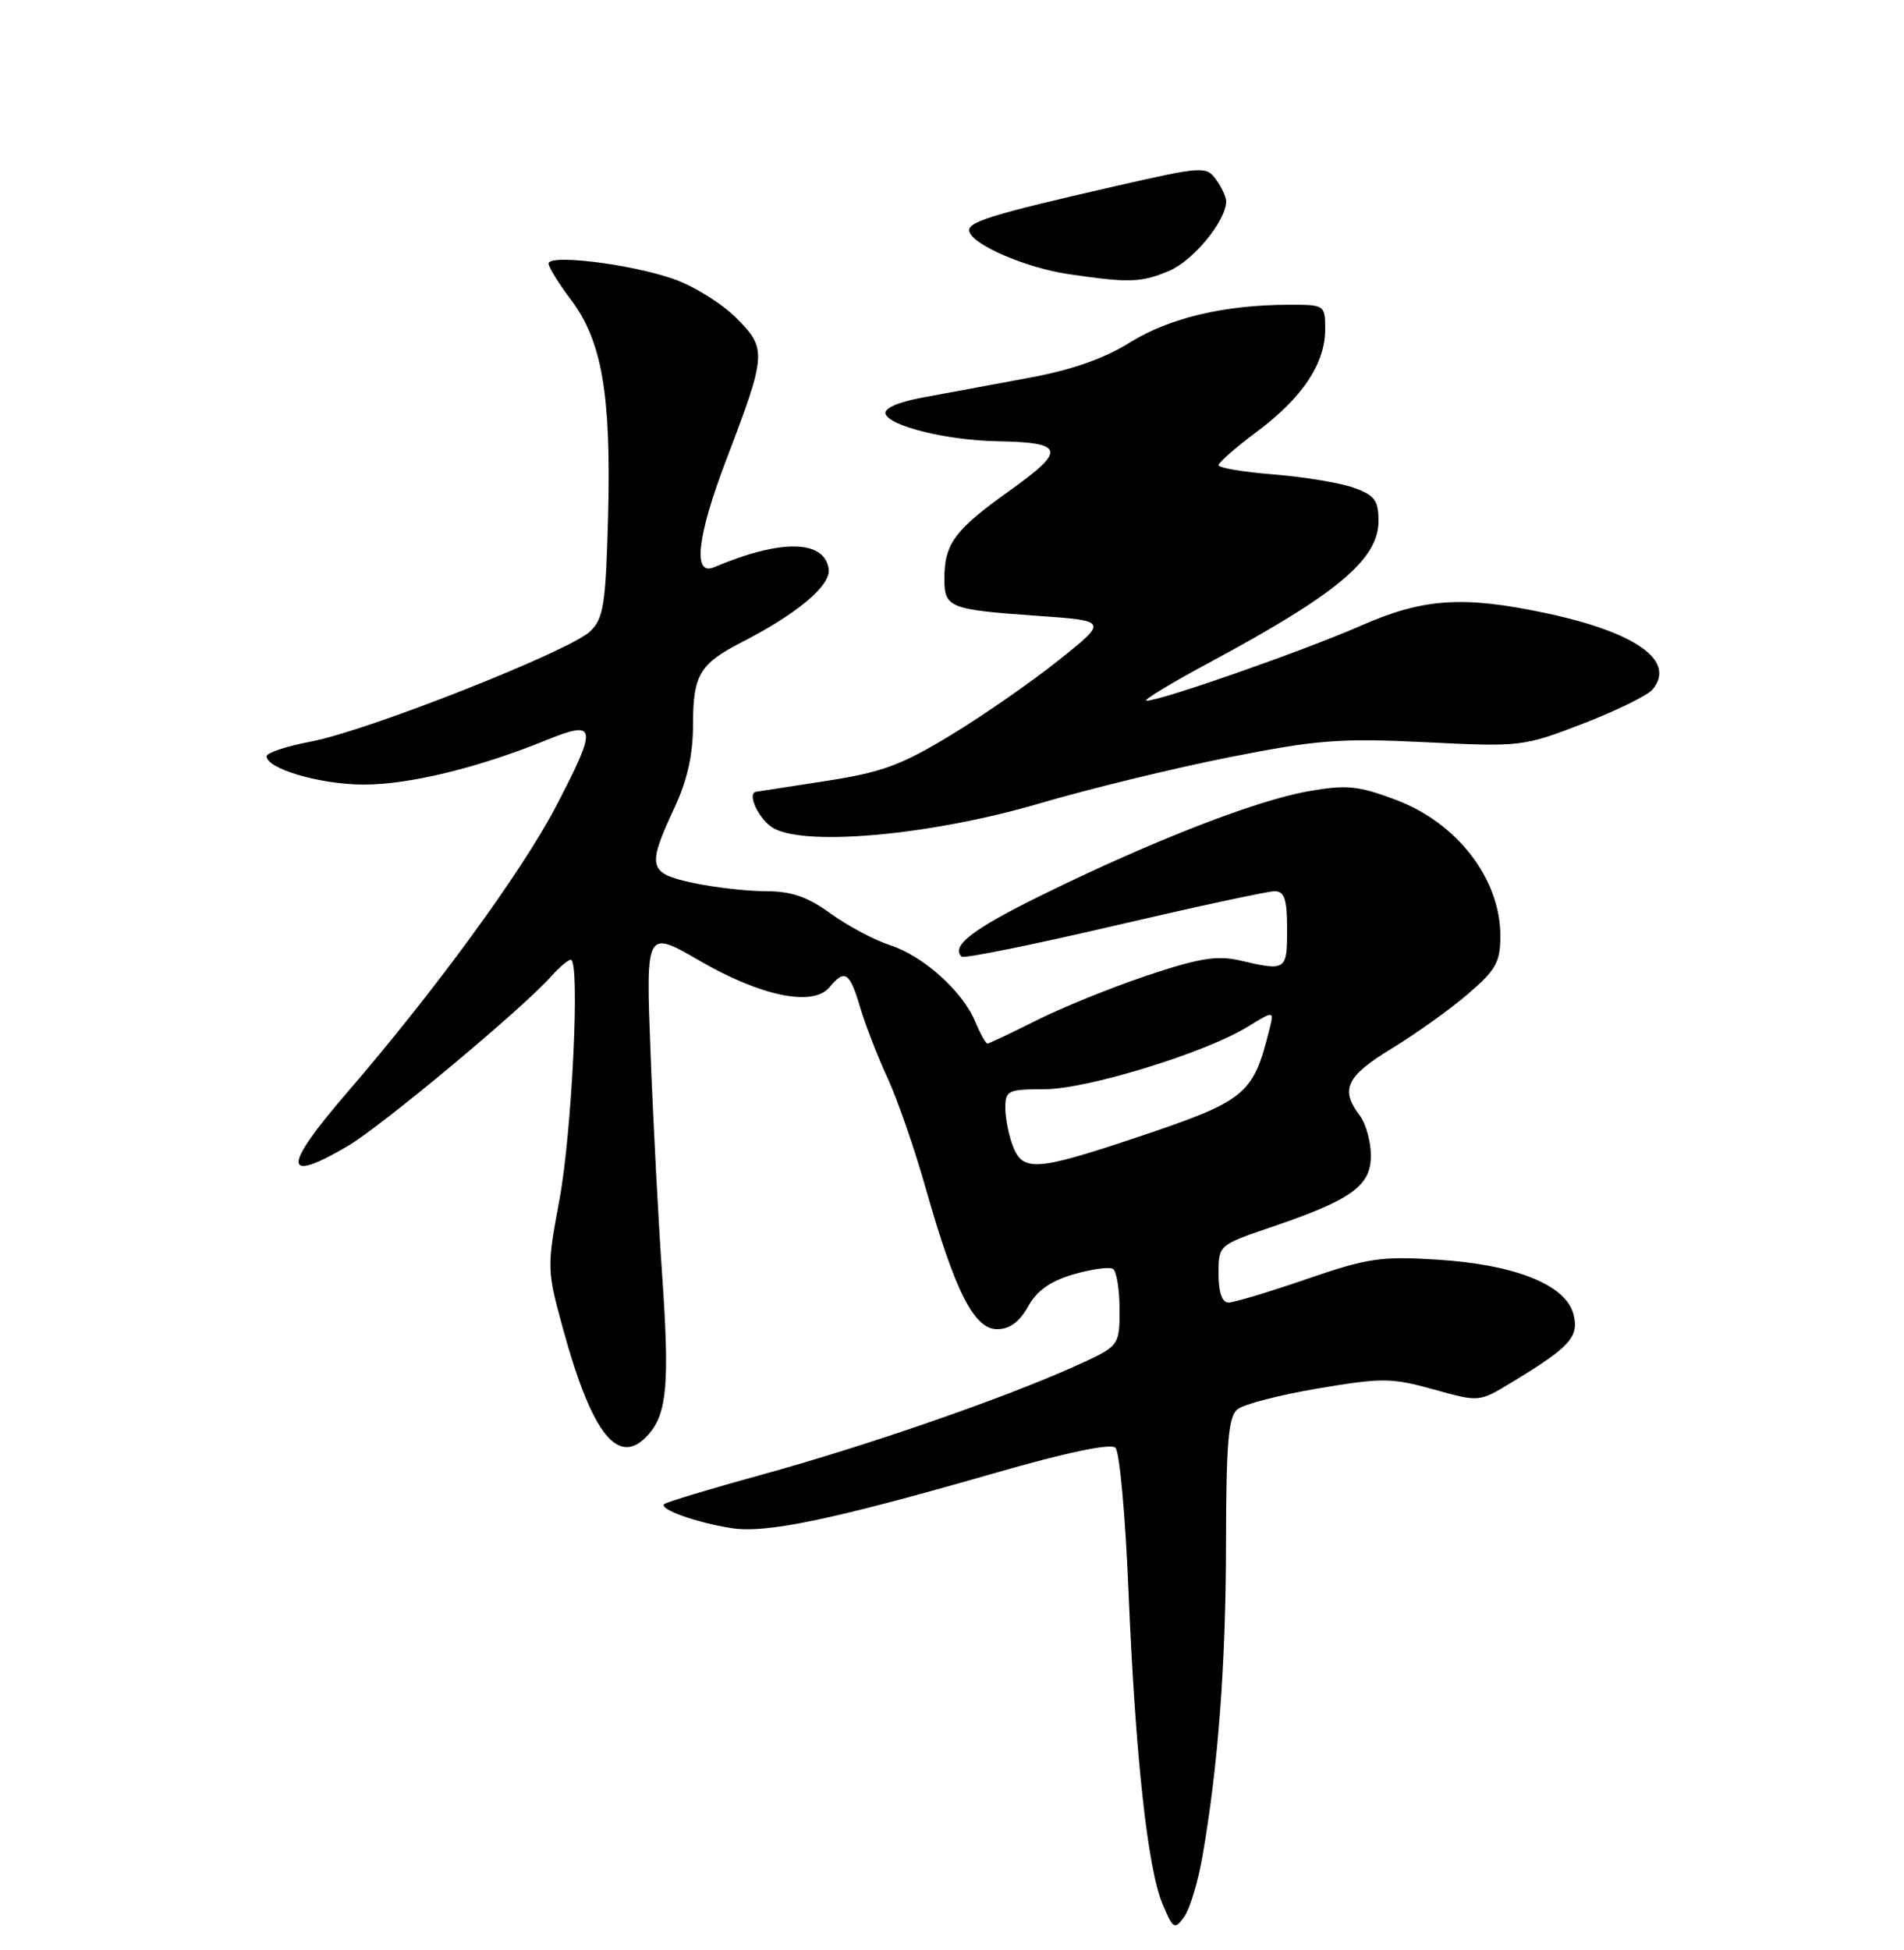 <?xml version="1.0" encoding="UTF-8" standalone="no"?>
<!DOCTYPE svg PUBLIC "-//W3C//DTD SVG 1.1//EN" "http://www.w3.org/Graphics/SVG/1.1/DTD/svg11.dtd" >
<svg xmlns="http://www.w3.org/2000/svg" xmlns:xlink="http://www.w3.org/1999/xlink" version="1.1" viewBox="0 0 250 256">
 <g >
 <path fill="currentColor"
d=" M 157.89 243.68 C 159.96 231.78 160.97 218.37 160.98 202.37 C 161.00 189.46 161.29 186.00 162.46 185.03 C 163.27 184.36 168.04 183.12 173.07 182.28 C 181.47 180.86 182.71 180.87 188.21 182.40 C 194.21 184.07 194.21 184.07 198.36 181.56 C 206.15 176.85 207.35 175.54 206.61 172.57 C 205.63 168.69 199.04 166.03 188.74 165.37 C 181.35 164.90 179.58 165.16 171.56 167.92 C 166.65 169.61 162.03 171.00 161.31 171.00 C 160.46 171.00 160.00 169.67 160.00 167.23 C 160.00 163.45 160.00 163.45 166.98 161.08 C 177.49 157.50 180.00 155.69 180.00 151.71 C 180.00 149.88 179.34 147.51 178.53 146.44 C 175.94 143.02 176.77 141.28 182.75 137.64 C 185.91 135.72 190.41 132.50 192.75 130.49 C 196.43 127.33 197.00 126.31 197.00 122.86 C 197.00 115.38 191.33 108.01 183.24 104.99 C 178.30 103.14 176.81 103.00 171.78 103.88 C 164.92 105.09 151.47 110.32 137.14 117.34 C 127.75 121.94 124.83 124.16 126.26 125.59 C 126.53 125.87 135.53 124.05 146.24 121.55 C 156.96 119.05 166.46 117.00 167.36 117.00 C 168.66 117.00 169.00 118.04 169.00 122.00 C 169.00 127.43 168.88 127.51 162.79 126.09 C 159.80 125.40 157.42 125.79 150.55 128.09 C 145.86 129.67 139.33 132.32 136.04 133.98 C 132.75 135.64 129.87 137.00 129.65 137.00 C 129.43 137.00 128.71 135.71 128.05 134.13 C 126.40 130.13 121.18 125.46 116.83 124.07 C 114.81 123.42 111.33 121.57 109.09 119.95 C 106.03 117.73 103.91 117.00 100.56 117.00 C 98.11 117.00 93.83 116.51 91.05 115.92 C 85.12 114.65 84.92 113.87 88.51 106.15 C 90.27 102.38 91.00 99.09 91.00 94.97 C 91.00 88.64 91.90 87.13 97.34 84.34 C 104.72 80.56 109.12 76.85 108.81 74.70 C 108.25 70.84 102.51 70.76 93.75 74.47 C 90.93 75.67 91.53 70.39 95.37 60.34 C 100.67 46.43 100.71 45.78 96.65 41.72 C 94.74 39.81 91.01 37.50 88.34 36.59 C 82.61 34.63 71.99 33.34 72.03 34.61 C 72.04 35.10 73.37 37.24 74.98 39.37 C 79.03 44.72 80.25 51.81 79.85 67.59 C 79.54 79.37 79.26 81.17 77.50 82.88 C 74.83 85.46 48.34 95.92 40.90 97.34 C 37.66 97.95 35.00 98.83 35.00 99.28 C 35.00 100.93 42.08 103.00 47.74 103.00 C 53.77 103.00 62.74 100.82 71.75 97.16 C 78.38 94.47 78.50 95.31 73.01 105.85 C 68.51 114.46 57.12 130.06 45.52 143.50 C 37.07 153.30 37.10 155.48 45.62 150.48 C 50.10 147.86 68.64 132.39 72.40 128.15 C 73.45 126.97 74.60 126.00 74.95 126.00 C 76.19 126.00 75.11 148.61 73.45 157.54 C 71.80 166.38 71.81 166.75 73.90 174.36 C 77.77 188.49 81.27 192.79 85.21 188.25 C 87.58 185.51 87.92 181.49 86.95 167.50 C 86.45 160.35 85.76 147.19 85.42 138.27 C 84.79 122.03 84.79 122.03 91.88 126.14 C 99.95 130.81 106.76 132.20 108.91 129.61 C 110.92 127.18 111.57 127.61 112.94 132.25 C 113.64 134.59 115.25 138.75 116.53 141.50 C 117.81 144.25 120.07 150.78 121.55 156.00 C 125.39 169.54 127.90 174.50 130.92 174.50 C 132.57 174.50 133.86 173.55 134.99 171.52 C 136.15 169.43 137.92 168.18 140.95 167.30 C 143.33 166.61 145.66 166.29 146.13 166.58 C 146.61 166.88 147.00 169.28 147.00 171.92 C 147.00 176.73 147.00 176.73 140.96 179.44 C 131.53 183.67 113.70 189.84 100.08 193.58 C 93.26 195.46 87.46 197.21 87.20 197.47 C 86.53 198.14 91.40 199.88 95.99 200.61 C 100.55 201.34 109.13 199.56 130.32 193.47 C 140.08 190.66 145.85 189.45 146.47 190.07 C 147.00 190.60 147.77 199.02 148.17 208.77 C 149.07 230.48 150.68 245.32 152.65 249.98 C 154.02 253.24 154.23 253.37 155.47 251.68 C 156.21 250.68 157.30 247.08 157.89 243.68 Z  M 136.55 105.46 C 142.98 103.57 154.14 100.85 161.37 99.42 C 172.98 97.12 175.97 96.89 187.19 97.44 C 199.67 98.06 200.02 98.02 207.85 95.00 C 212.23 93.31 216.35 91.29 216.99 90.51 C 220.11 86.75 214.79 82.98 202.82 80.46 C 192.02 78.19 186.86 78.55 178.67 82.15 C 171.21 85.42 152.39 92.01 150.55 91.99 C 149.97 91.98 153.78 89.67 159.00 86.87 C 175.59 77.95 181.00 73.41 181.00 68.40 C 181.00 65.69 180.50 65.02 177.75 64.03 C 175.96 63.39 171.24 62.61 167.25 62.29 C 163.26 61.97 160.00 61.42 160.00 61.07 C 160.00 60.72 162.27 58.73 165.05 56.66 C 171.01 52.21 173.99 47.74 174.00 43.25 C 174.00 40.04 173.94 40.00 169.25 40.01 C 160.78 40.02 153.57 41.73 148.36 44.96 C 144.92 47.11 140.65 48.59 134.91 49.64 C 130.28 50.49 124.11 51.63 121.19 52.18 C 117.93 52.78 116.03 53.61 116.27 54.33 C 116.80 55.96 124.42 57.82 131.00 57.93 C 139.79 58.09 140.04 59.08 132.59 64.40 C 125.34 69.57 124.00 71.38 124.00 75.97 C 124.00 79.79 124.60 80.03 136.23 80.85 C 145.50 81.50 145.50 81.50 139.00 86.68 C 135.43 89.53 129.04 93.97 124.81 96.53 C 118.32 100.47 115.76 101.41 108.31 102.55 C 103.47 103.29 99.39 103.92 99.25 103.95 C 98.12 104.17 99.45 107.21 101.25 108.53 C 104.95 111.22 122.00 109.75 136.55 105.46 Z  M 153.51 35.56 C 156.67 34.24 160.99 28.98 161.00 26.44 C 161.00 25.86 160.40 24.56 159.66 23.56 C 158.38 21.80 157.88 21.83 146.41 24.45 C 129.97 28.21 126.89 29.17 127.28 30.42 C 127.82 32.20 134.80 35.19 140.33 35.99 C 148.30 37.16 149.80 37.11 153.51 35.56 Z  M 132.98 150.43 C 132.44 149.02 132.00 146.77 132.00 145.43 C 132.00 143.17 132.36 143.00 137.10 143.00 C 142.73 143.00 158.30 138.21 163.87 134.77 C 167.31 132.65 167.31 132.65 166.64 135.28 C 164.51 143.80 163.59 144.53 148.87 149.45 C 136.06 153.73 134.27 153.84 132.98 150.43 Z "/>
</g>
</svg>